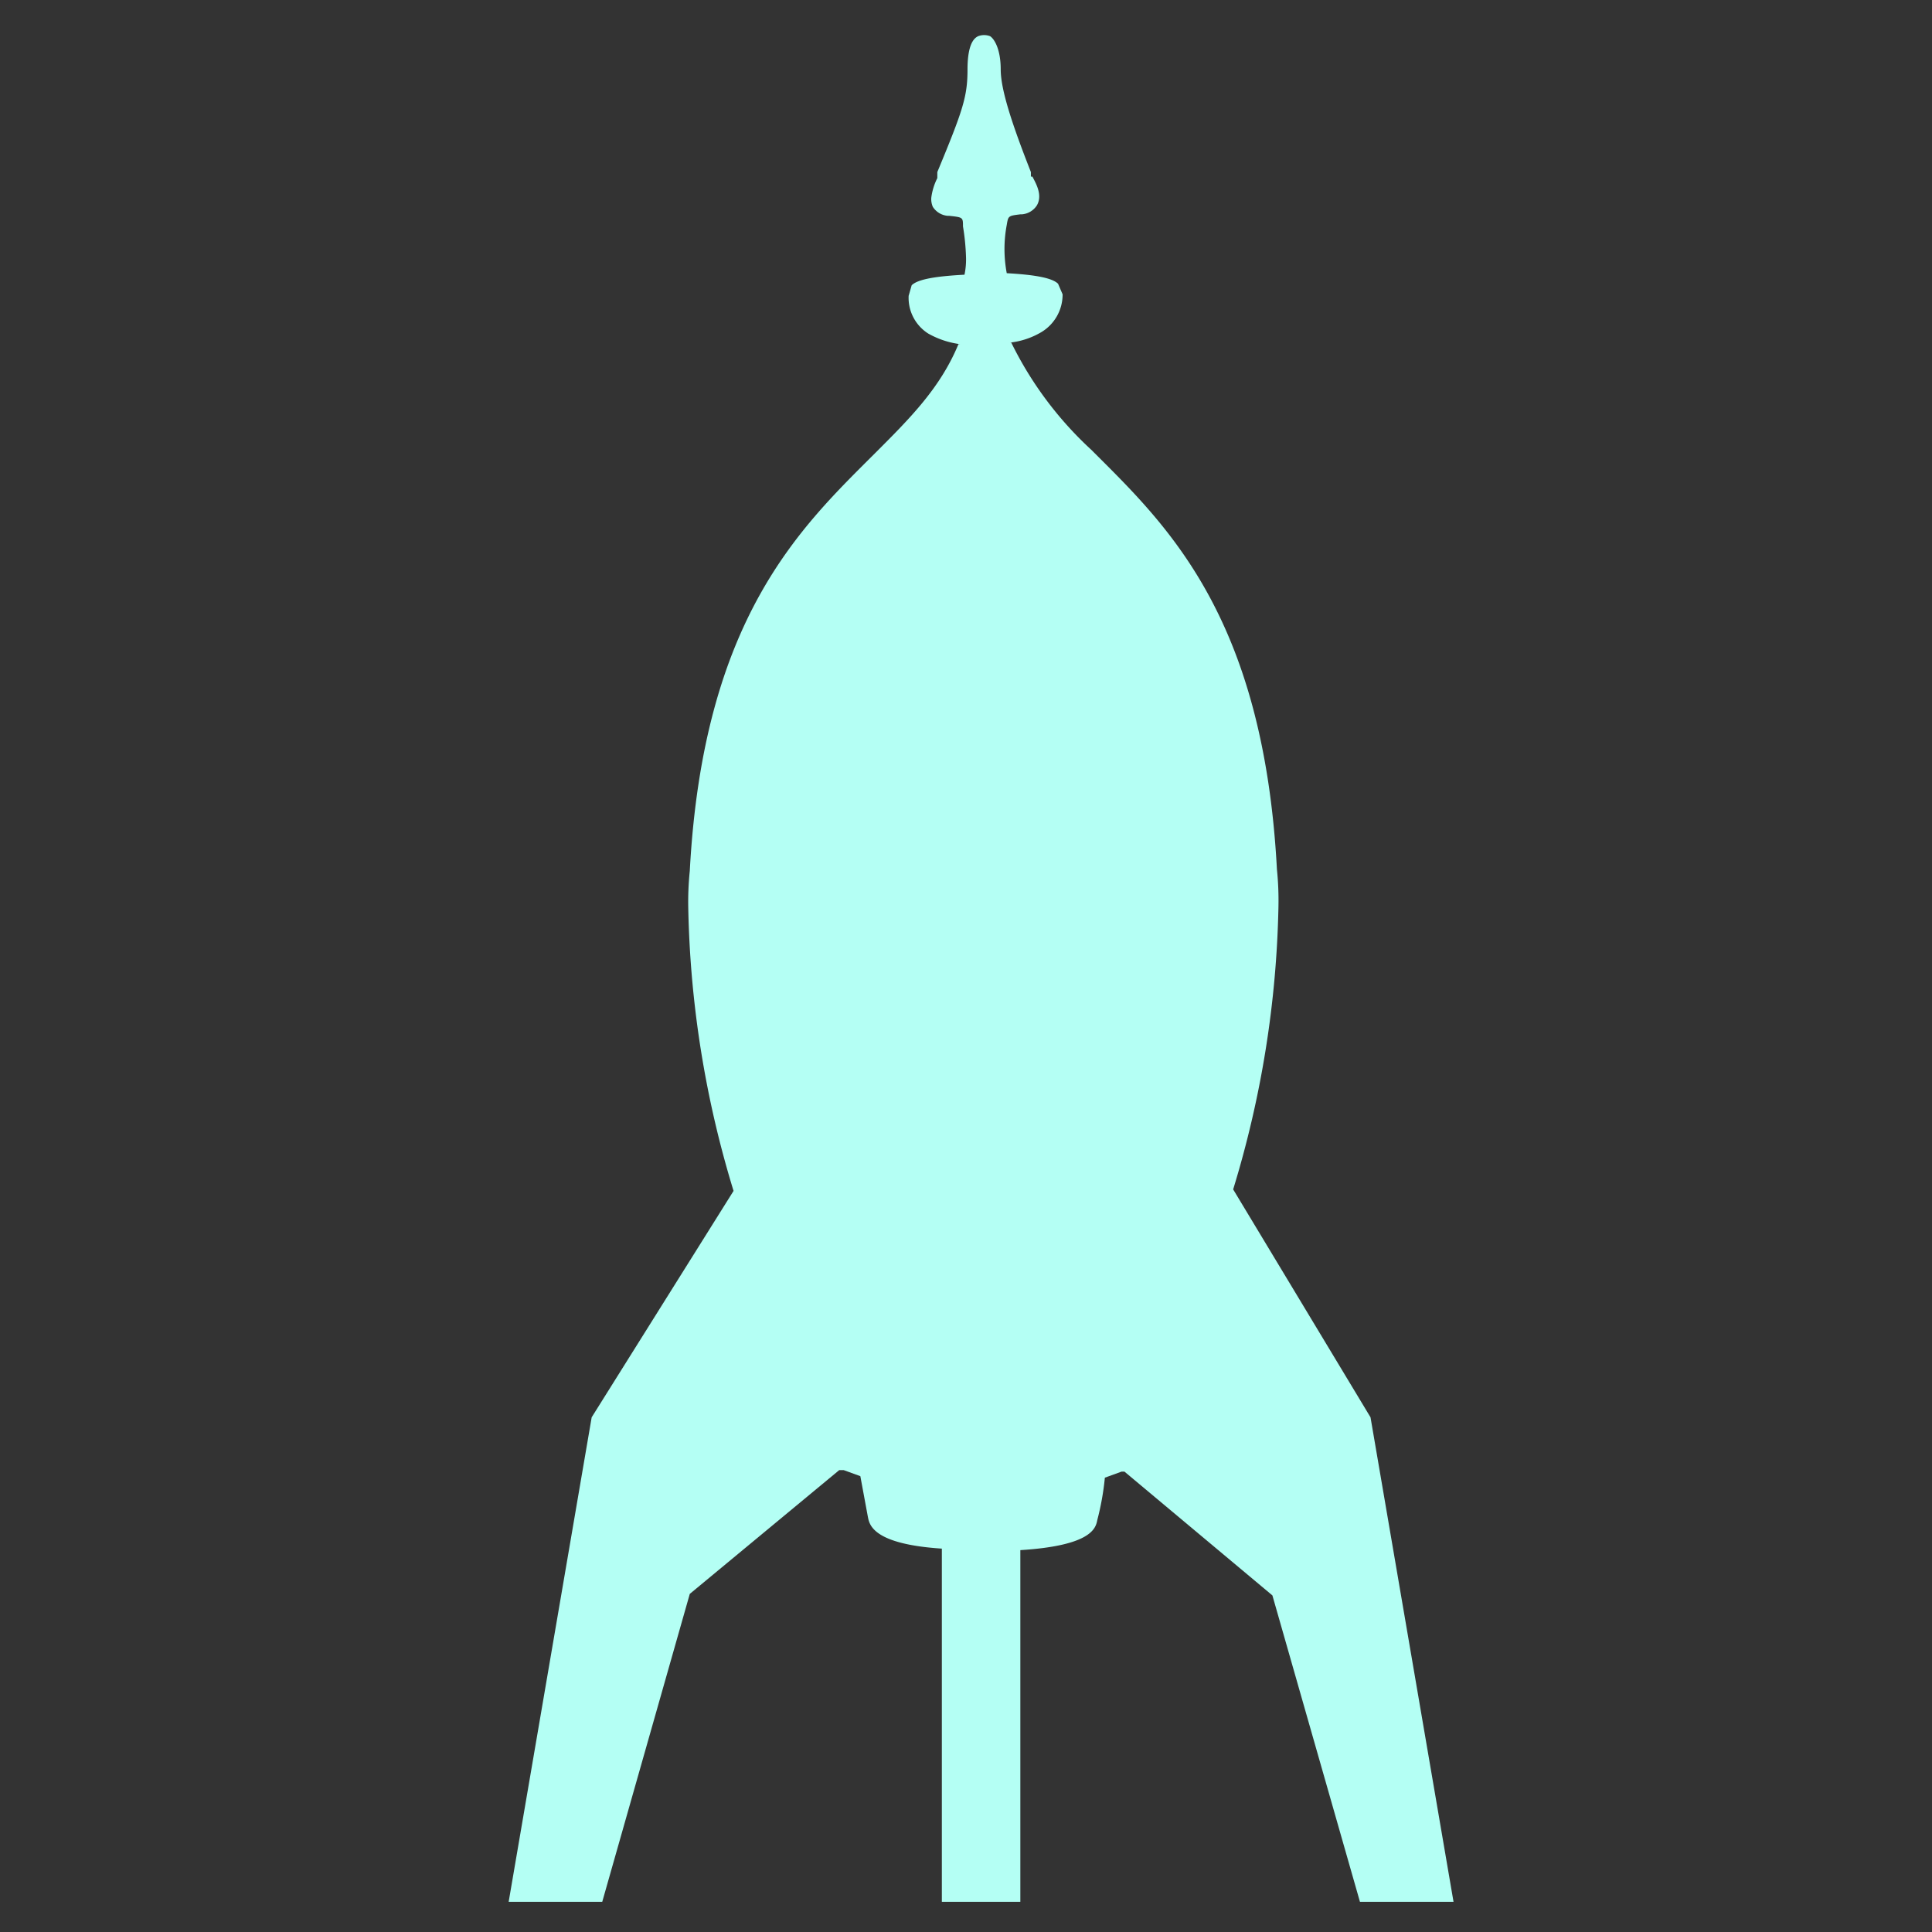 <svg xmlns="http://www.w3.org/2000/svg" id="Layer_1" width="128" height="128" viewBox="0 0 128 128"><rect x="0" y="0" width="128" height="128" fill="#333333" stroke="none"/><path fill="#b4fff4" d="M90.8 93.9l-9.1-15.1a68.3 68.3 0 0 0 3-18.7 20.1 20.1 0 0 0-.1-2.5c-.9-16.9-7.4-22.9-12.3-27.8a24 24 0 0 1-5.3-7.1h-.1A5.2 5.2 0 0 0 69 22a2.9 2.9 0 0 0 1.4-2.5l-.3-.7c-.4-.4-1.6-.6-3.4-.7a8.6 8.6 0 0 1 0-3.2c.1-.6.1-.6.9-.7h.1a1.3 1.3 0 0 0 1-.6c.4-.7-.1-1.5-.3-1.9h-.1v-.3c-1.3-3.3-2-5.5-2-6.8s-.4-2-.7-2.2a1.1 1.1 0 0 0-.8 0c-.2.1-.7.4-.7 2.2s-.3 2.7-2 6.8v.4a4 4 0 0 0-.4 1.3 1.3 1.3 0 0 0 .1.6 1.3 1.3 0 0 0 1 .6h.1c.9.1.9.1.9.7a15 15 0 0 1 .2 2 4.9 4.9 0 0 1-.1 1.2c-1.9.1-3.1.3-3.5.7l-.2.7a2.8 2.8 0 0 0 1.3 2.5 5.8 5.8 0 0 0 2.1.7h-.1c-1.2 2.9-3.2 4.9-5.5 7.2-4.9 4.9-11.4 10.9-12.3 27.7a20.1 20.1 0 0 0-.1 2.5 68.3 68.3 0 0 0 3 18.7l-9.4 15-5.5 32.1h6.2l5.8-20.4 9.9-8.2h.3l1.1.4.5 2.7c.1.5.3 1.8 4.9 2.1V126h5.2v-23.3c4.8-.3 5-1.5 5.1-2a17.8 17.8 0 0 0 .5-2.8l1.1-.4h.2l9.8 8.2 5.8 20.3h6.2z"/></svg>